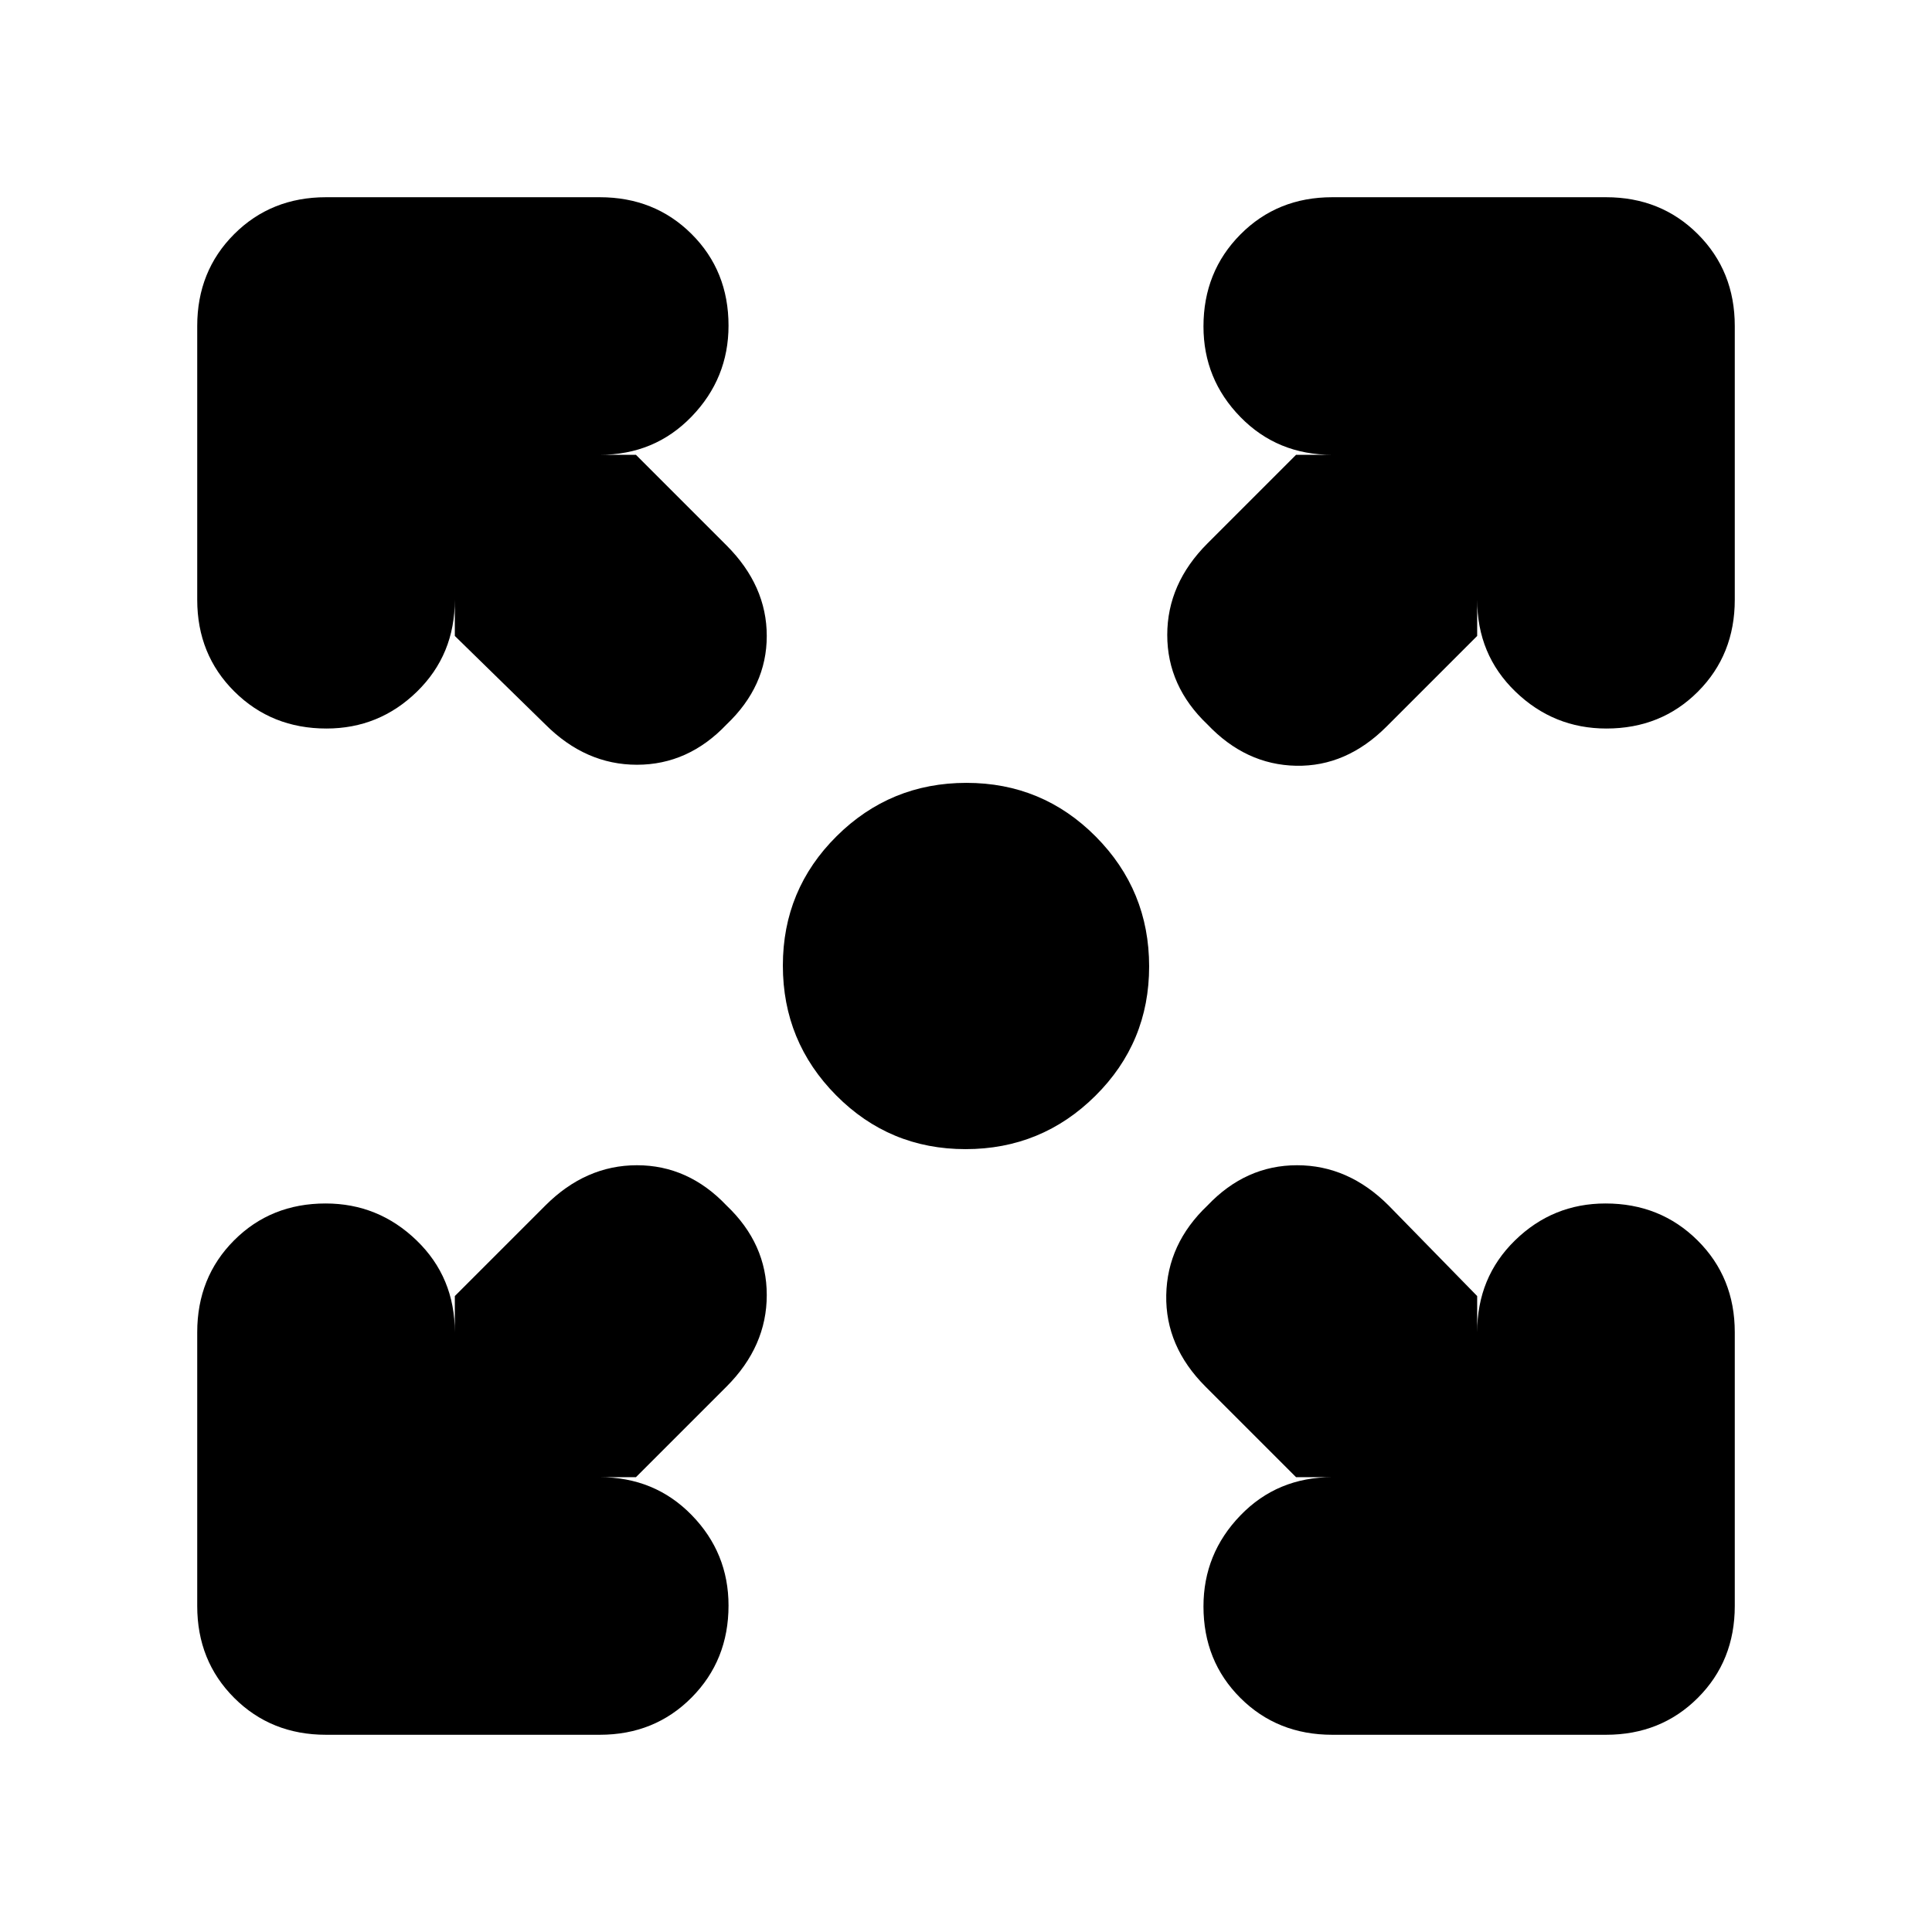 <svg xmlns="http://www.w3.org/2000/svg" height="20" viewBox="0 -960 960 960" width="20"><path d="M479.79-389q-37.79 0-64.29-26.71-26.5-26.71-26.5-64.5t26.71-64.29q26.71-26.5 64.5-26.5t64.29 26.71q26.5 26.71 26.5 64.5t-26.71 64.29q-26.71 26.5-64.5 26.5ZM316-226h-18q27.3 0 45.65 18.79 18.35 18.79 18.35 45 0 27.21-18.35 45.71T298-98H162q-27.3 0-45.65-18.35Q98-134.7 98-162v-136q0-27.3 18.29-45.65Q134.58-362 161.79-362 188-362 207-343.65T226-298v-18l45-45q20-20 45.5-20t44.5 20q20 19 20 44.5T361-271l-45 45Zm328 0-45-45q-20-20-19.5-45.5T600-361q19-20 44.5-20t45.5 20l44 45v18q0-27.3 18.79-45.65 18.79-18.35 45-18.35 27.21 0 45.71 18.35T862-298v136q0 27.3-18.35 45.65Q825.3-98 798-98H662q-27.3 0-45.65-18.29Q598-134.58 598-161.79 598-188 616.35-207T662-226h-18ZM226-644v-18q0 27.3-18.79 45.65-18.79 18.35-45 18.35-27.21 0-45.71-18.35T98-662v-136q0-27.3 18.35-45.65Q134.7-862 162-862h136q27.3 0 45.65 18.29Q362-825.42 362-798.21 362-772 343.65-753T298-734h18l45 45q20 20 20 45t-20 44q-19 20-44.5 20T271-600l-45-44Zm508 0-45 45q-20 20-45 19.5T600-600q-20-19-20-44.5t20-45.5l44-44h18q-27.3 0-45.65-18.79-18.35-18.79-18.35-45 0-27.21 18.35-45.71T662-862h136q27.3 0 45.65 18.35Q862-825.3 862-798v136q0 27.3-18.29 45.65Q825.42-598 798.21-598 772-598 753-616.35T734-662v18Z"/></svg>